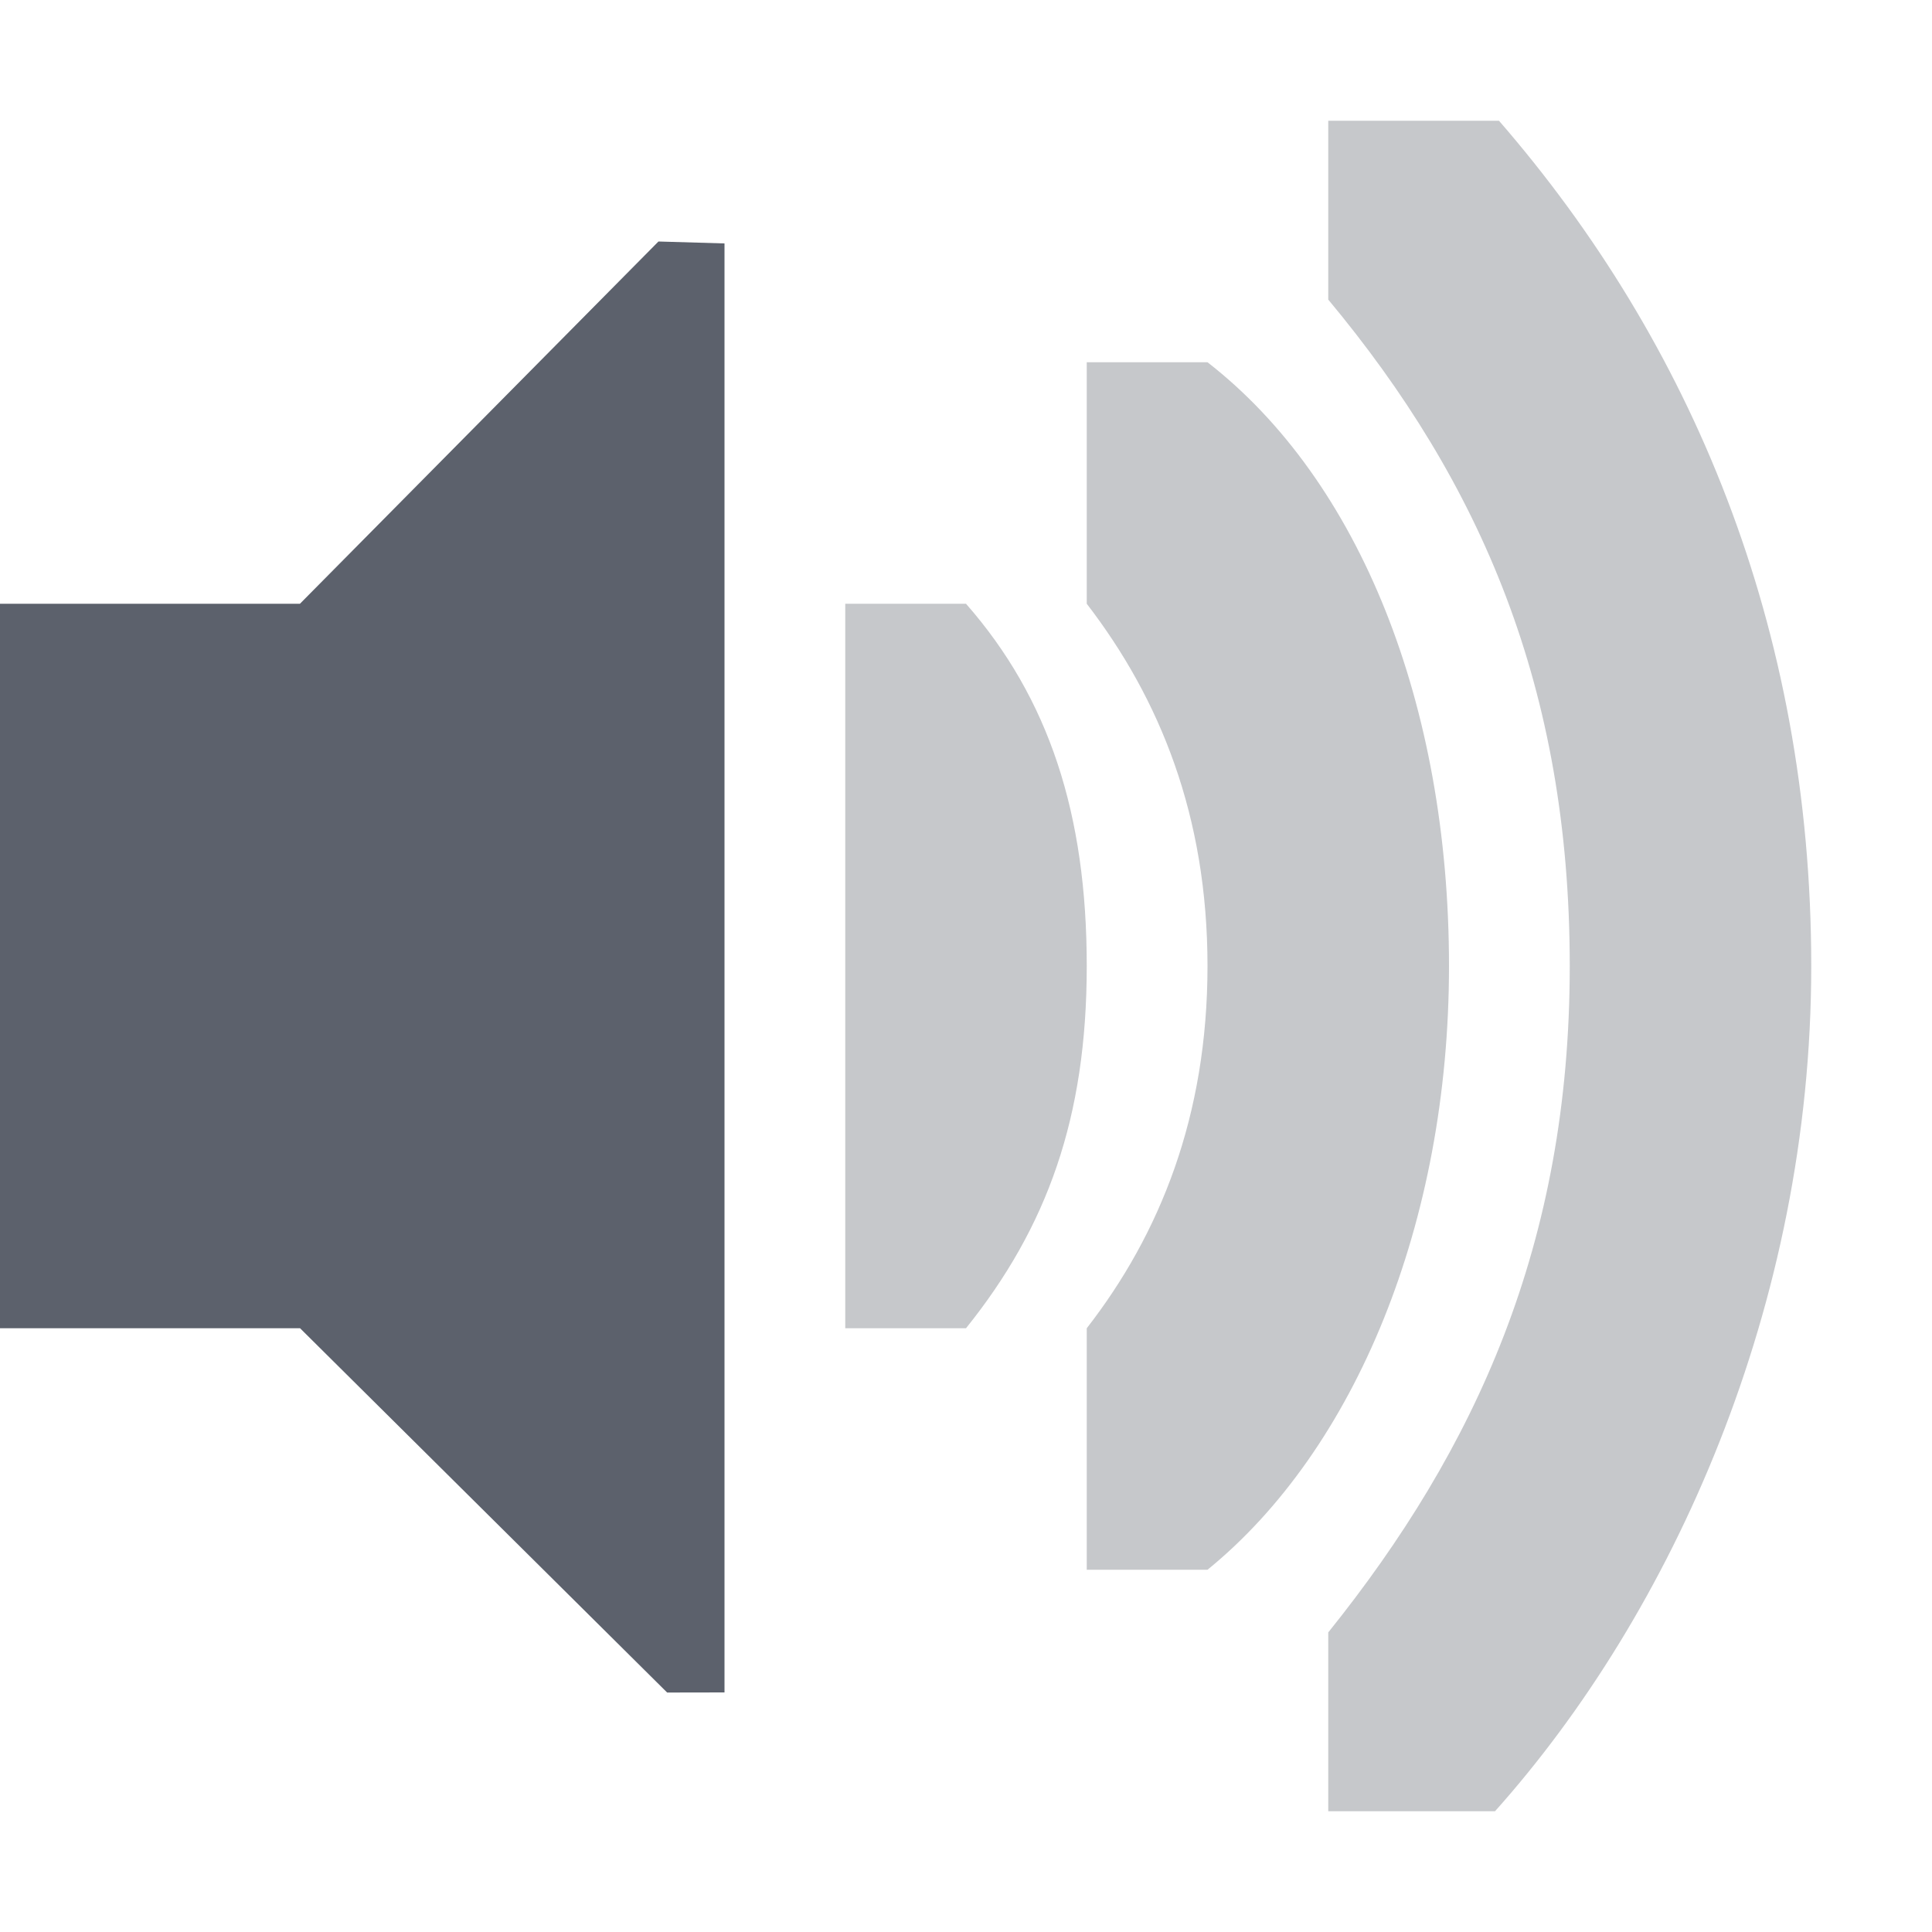 <?xml version='1.0' encoding='UTF-8' standalone='no'?>
<!-- Created with Inkscape (http://www.inkscape.org/) -->

<svg xmlns:cc='http://creativecommons.org/ns#' xmlns:dc='http://purl.org/dc/elements/1.1/' sodipodi:docname='gooroom-volume-high-symbolic.svg' inkscape:export-filename='/home/sam/dev/RESOURCES/gnome-icon-theme-symbolic/src/gnome-stencils.png' inkscape:export-xdpi='90' inkscape:export-ydpi='90' height='16' id='svg7384' xmlns:inkscape='http://www.inkscape.org/namespaces/inkscape' xmlns:rdf='http://www.w3.org/1999/02/22-rdf-syntax-ns#' xmlns:sodipodi='http://sodipodi.sourceforge.net/DTD/sodipodi-0.dtd' xmlns:svg='http://www.w3.org/2000/svg' version='1.1' inkscape:version='0.48.4 r9939' width='16' xmlns='http://www.w3.org/2000/svg'>
  <sodipodi:namedview inkscape:bbox-nodes='false' inkscape:bbox-paths='true' bordercolor='#666666' borderopacity='1' inkscape:current-layer='layer9' inkscape:cx='122.93321' inkscape:cy='18.937638' gridtolerance='10' inkscape:guide-bbox='true' guidetolerance='10' id='namedview88' inkscape:object-nodes='false' inkscape:object-paths='false' objecttolerance='10' pagecolor='#3a3b39' inkscape:pageopacity='1' inkscape:pageshadow='2' showborder='false' showgrid='false' showguides='true' inkscape:snap-bbox='true' inkscape:snap-bbox-midpoints='false' inkscape:snap-global='true' inkscape:snap-grids='true' inkscape:snap-nodes='true' inkscape:snap-others='false' inkscape:snap-to-guides='true' inkscape:window-height='1374' inkscape:window-maximized='1' inkscape:window-width='2560' inkscape:window-x='0' inkscape:window-y='27' inkscape:zoom='1'>
    <inkscape:grid dotted='false' empspacing='2' enabled='true' id='grid4866' originx='200px' originy='-20px' snapvisiblegridlinesonly='true' spacingx='1px' spacingy='1px' type='xygrid' visible='true'/>
  </sodipodi:namedview>
  <title id='title9167'>Gnome Symbolic Icon Theme</title>
  <defs id='defs7386'/>
  <g inkscape:groupmode='layer' id='layer9' inkscape:label='status' style='display:inline' transform='translate(-41,-197)'>
    <path inkscape:connector-curvature='0' d='m 41,202 2.484,0 2.969,-3 0.547,0.016 0,12 -0.475,8.3e-4 L 43.485,208 41,208 z' id='path5491' sodipodi:nodetypes='ccccccccc' style='color:#000000;fill:#5c616c;fill-opacity:1;fill-rule:nonzero;stroke:none;stroke-width:1;marker:none;visibility:visible;display:inline;overflow:visible'/>
    
    <path inkscape:connector-curvature='0' d='m 56,205 c 0,-2.814 -1,-5.172 -2.586,-7 l -1.414,0 0,1.481 c 1.265,1.519 2,3.219 2,5.519 0,2.3 -0.78,4 -2,5.519 l 0,1.481 1.381,0 c 1.466,-1.64 2.619,-4.186 2.619,-7 z' id='rect11714-3' sodipodi:nodetypes='scccscccs' style='opacity:0.35;color:#000000;fill:#5c616c;fill-opacity:1;fill-rule:nonzero;stroke:none;stroke-width:1;marker:none;visibility:visible;display:inline;overflow:visible;enable-background:accumulate'/>
    <path inkscape:connector-curvature='0' d='m 53,205 c 0,-2.167 -0.739,-4.02 -2,-5 l -1,0 0,2 c 0.607,0.789 1,1.759 1,3 0,1.241 -0.393,2.219 -1,3 l 0,2 1,0 c 1.223,-0.995 2,-2.873 2,-5 z' id='rect11703-1' sodipodi:nodetypes='scccscccs' style='opacity:0.35;color:#000000;fill:#5c616c;fill-opacity:1;fill-rule:nonzero;stroke:none;stroke-width:1;marker:none;visibility:visible;display:inline;overflow:visible;enable-background:accumulate'/>
    <path clip-path='none' inkscape:connector-curvature='0' d='m 50,205 c 0,-1.257 -0.312,-2.216 -1,-3 l -1,0 0,3 0,0.375 0,2.625 1,0 c 0.672,-0.837 1,-1.743 1,-3 z' id='path6297-6' mask='none' sodipodi:nodetypes='zccccccz' style='font-size:medium;font-style:normal;font-variant:normal;font-weight:normal;font-stretch:normal;text-indent:0;text-align:start;text-decoration:none;line-height:normal;letter-spacing:normal;word-spacing:normal;text-transform:none;direction:ltr;block-progression:tb;writing-mode:lr-tb;text-anchor:start;baseline-shift:baseline;opacity:0.35;color:#000000;fill:#5c616c;fill-opacity:1;stroke:none;stroke-width:2.328;marker:none;visibility:visible;display:inline;overflow:visible;enable-background:accumulate;font-family:Sans;-inkscape-font-specification:Sans'/>
  </g>
  <g inkscape:groupmode='layer' id='layer10' inkscape:label='devices' style='display:inline' transform='translate(-41,-197)'/>
  <g inkscape:groupmode='layer' id='layer11' inkscape:label='apps' transform='translate(-41,-197)'/>
  <g inkscape:groupmode='layer' id='layer13' inkscape:label='places' style='display:inline' transform='translate(-41,-197)'/>
  <g inkscape:groupmode='layer' id='layer14' inkscape:label='mimetypes' transform='translate(-41,-197)'/>
  <g inkscape:groupmode='layer' id='layer15' inkscape:label='emblems' style='display:inline' transform='translate(-41,-197)'/>
  <g inkscape:groupmode='layer' id='g71291' inkscape:label='emotes' style='display:inline' transform='translate(-41,-197)'/>
  <g inkscape:groupmode='layer' id='g4953' inkscape:label='categories' style='display:inline' transform='translate(-41,-197)'/>
  <g inkscape:groupmode='layer' id='layer12' inkscape:label='actions' style='display:inline' transform='translate(-41,-197)'/>
</svg>
